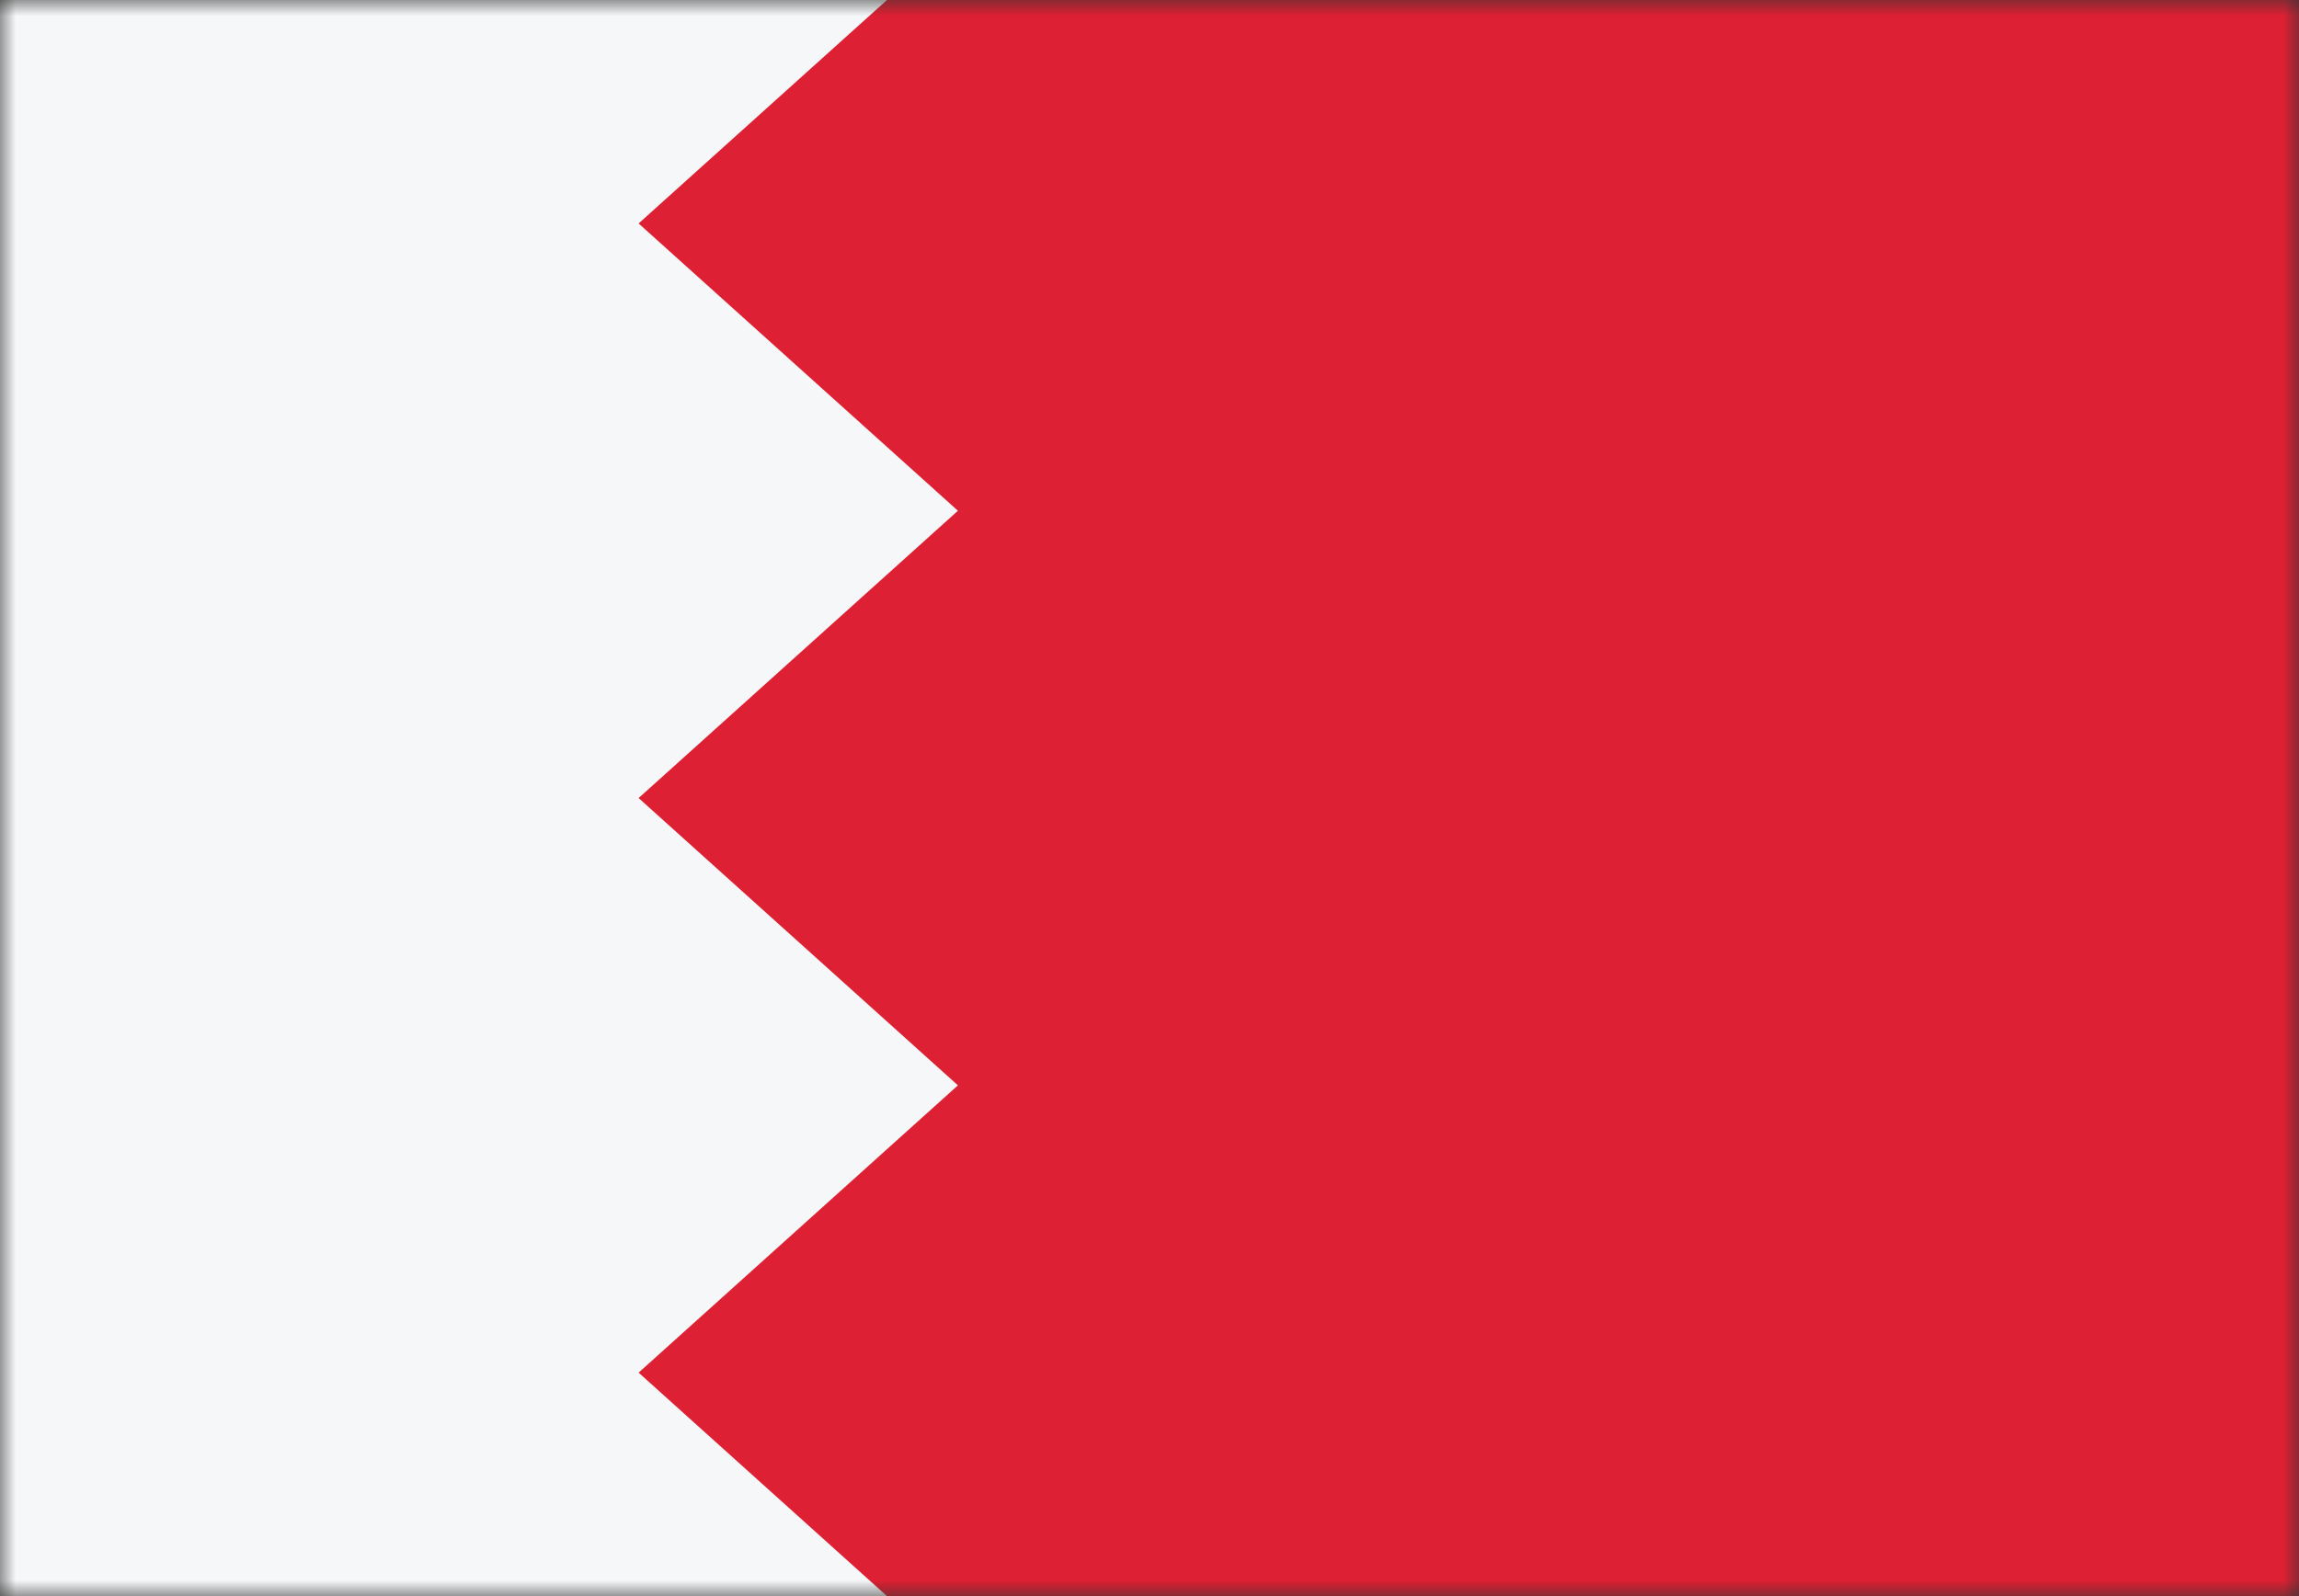 <svg width="72" height="50" viewBox="0 0 72 50" fill="none" xmlns="http://www.w3.org/2000/svg">
<rect x="0" y="0" width="72" height="50" fill="#333333" stroke="none"/>
<mask id="mask0_762_1201" style="mask-type:alpha" maskUnits="userSpaceOnUse" x="0" y="0" width="72" height="50">
<rect width="72" height="50" fill="#D9D9D9"/>
</mask>
<g mask="url(#mask0_762_1201)">
<rect width="72" height="50" fill="#F5F7F8"/>
<path d="M30 -2H72L72 52H30L20 43L30 34L20 25L30 16L20 7L30 -2Z" fill="#DD2033"/>
</g>
</svg>
